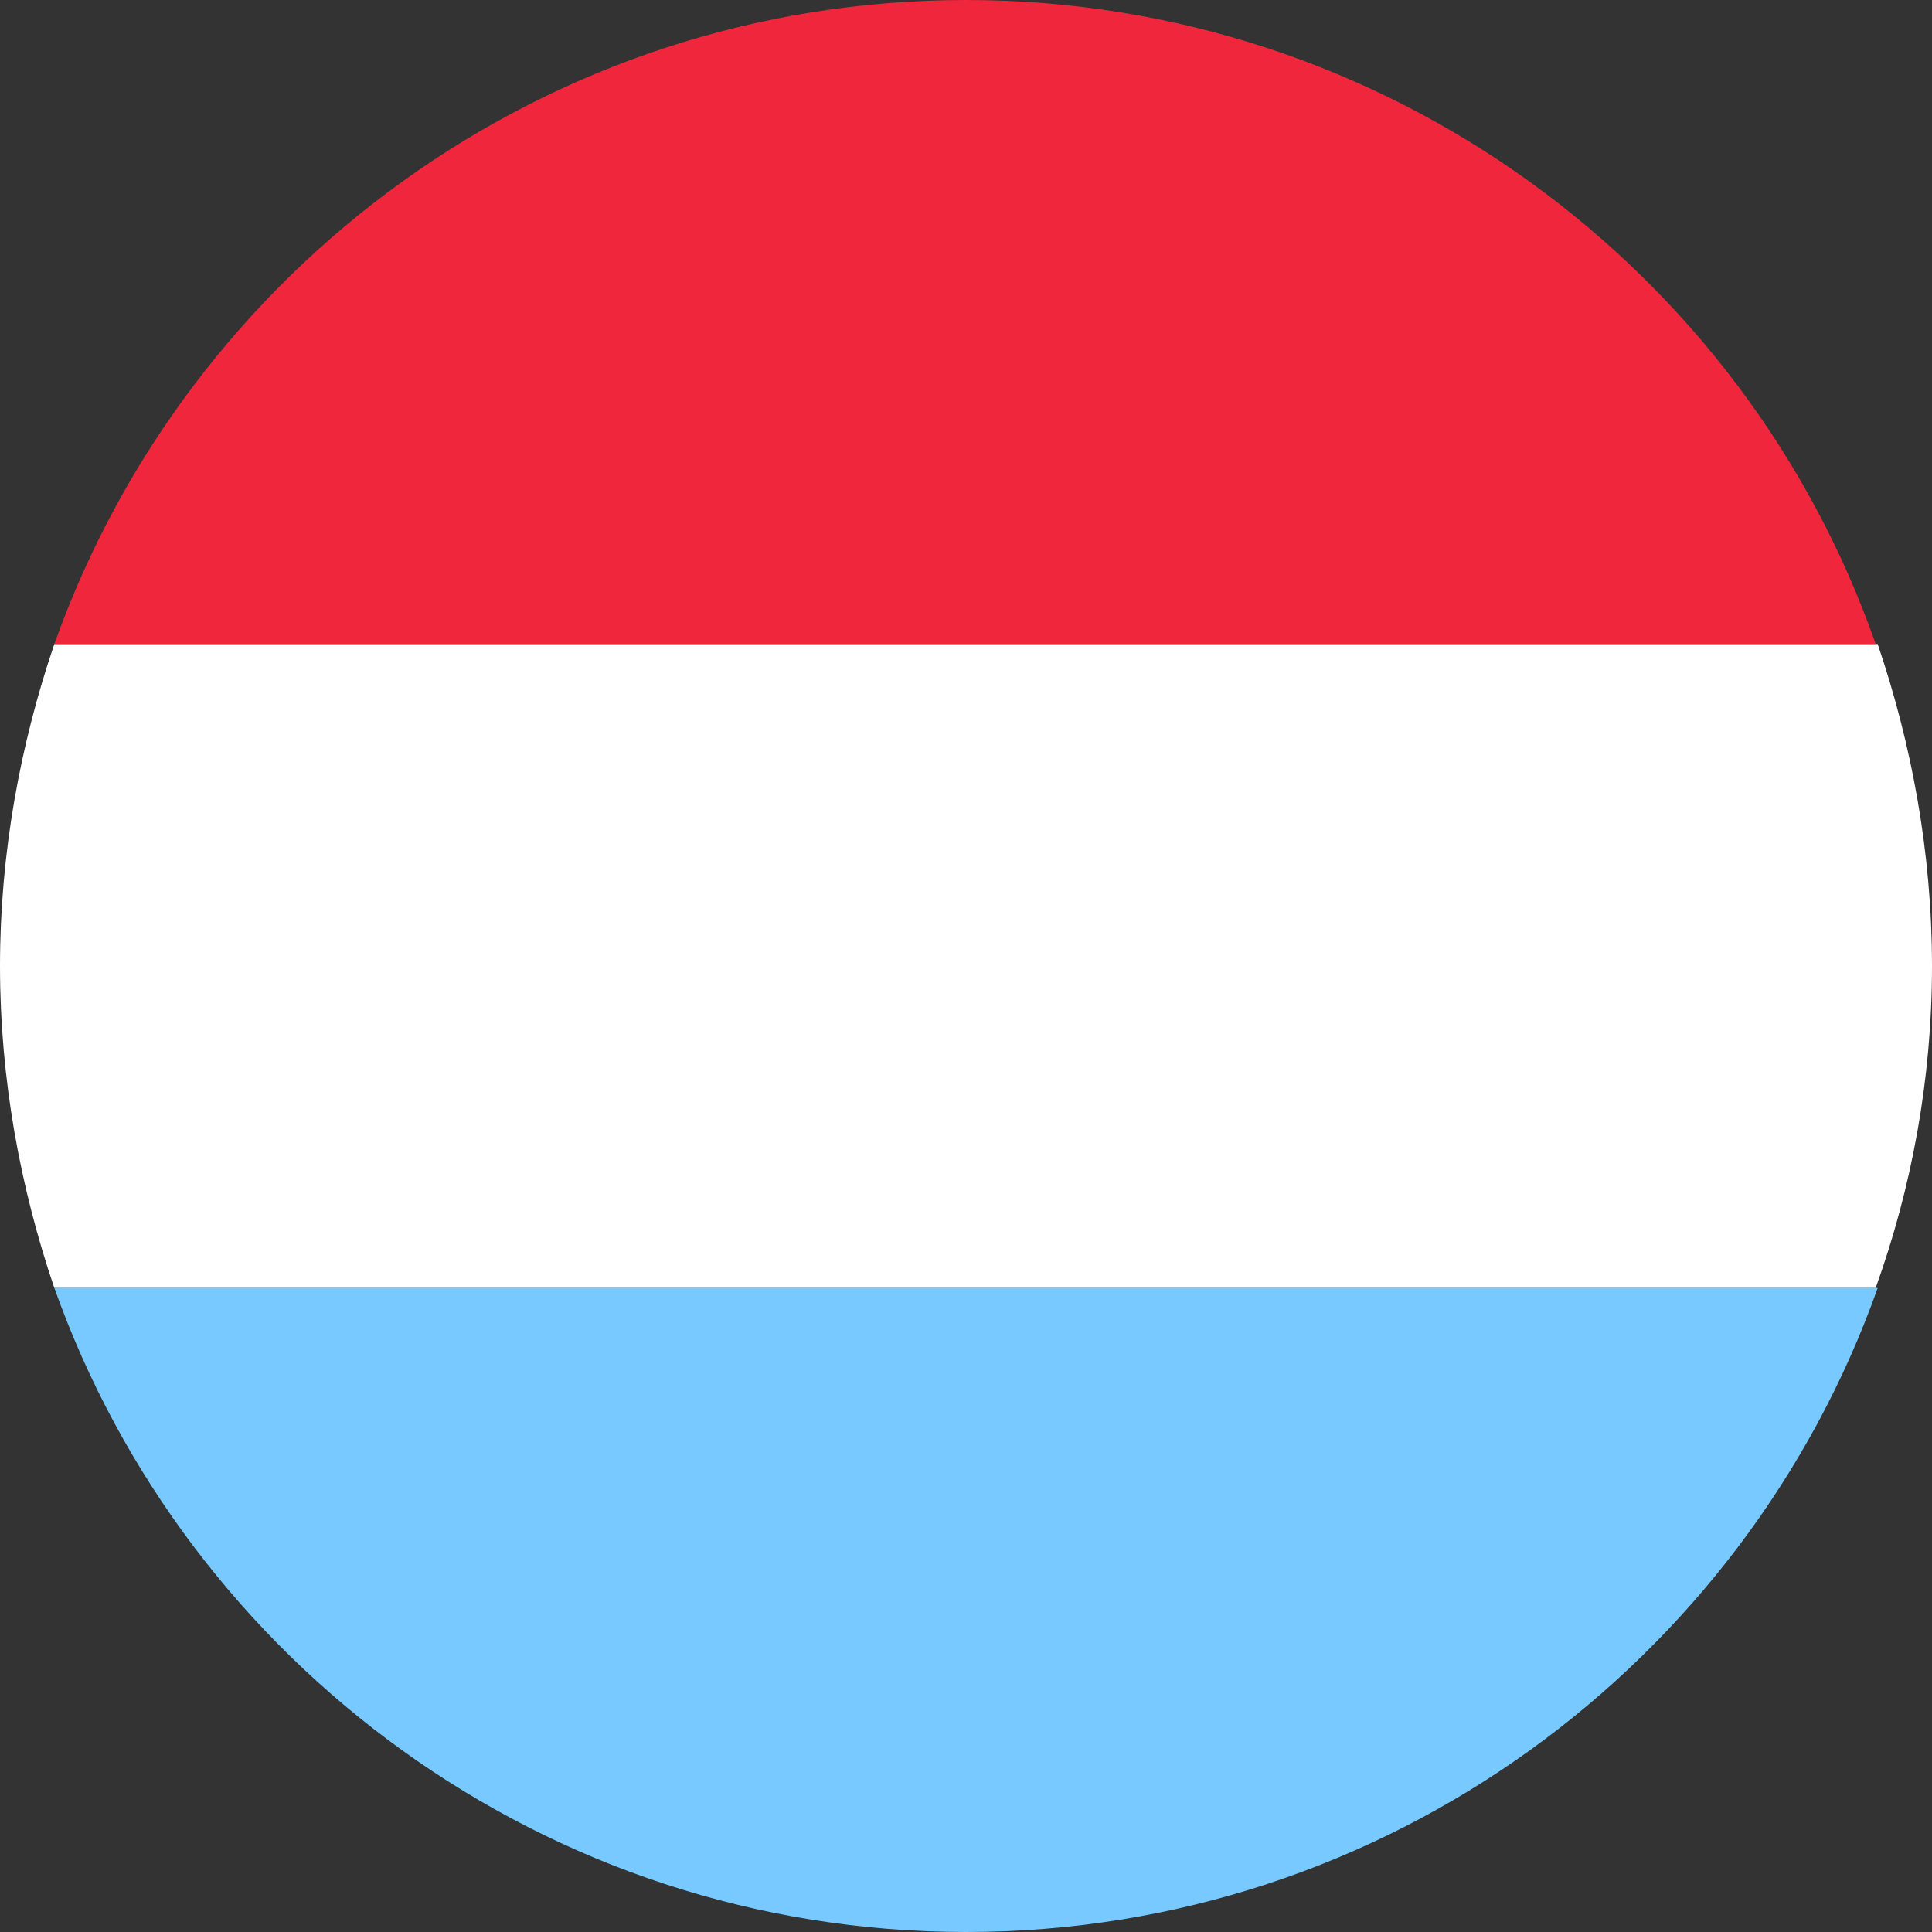 <svg width="64" height="64" viewBox="0 0 64 64" fill="none" xmlns="http://www.w3.org/2000/svg">
<rect x="0" y="0" width="64" height="64" fill="#333333" stroke="none"/>
<g clip-path="url(#clip0_197_5614)">
<path d="M0 32C0 35.733 0.667 39.334 1.8 42.667H62.133C63.333 39.334 64 35.733 64 32C64 28.267 63.333 24.667 62.2 21.334H1.8C0.667 24.667 0 28.267 0 32Z" fill="white"/>
<path d="M1.801 21.333H62.134C57.801 8.933 45.934 0 32.001 0C18.067 0 6.201 8.933 1.801 21.333Z" fill="#F0263C"/>
<path d="M62.201 42.666H1.801C6.201 55.066 18.067 64 32.001 64C45.934 64 57.801 55.066 62.201 42.666Z" fill="#78C9FF"/>
</g>
<defs>
<clipPath id="clip0_197_5614">
<rect width="64" height="64" fill="white"/>
</clipPath>
</defs>
</svg>
